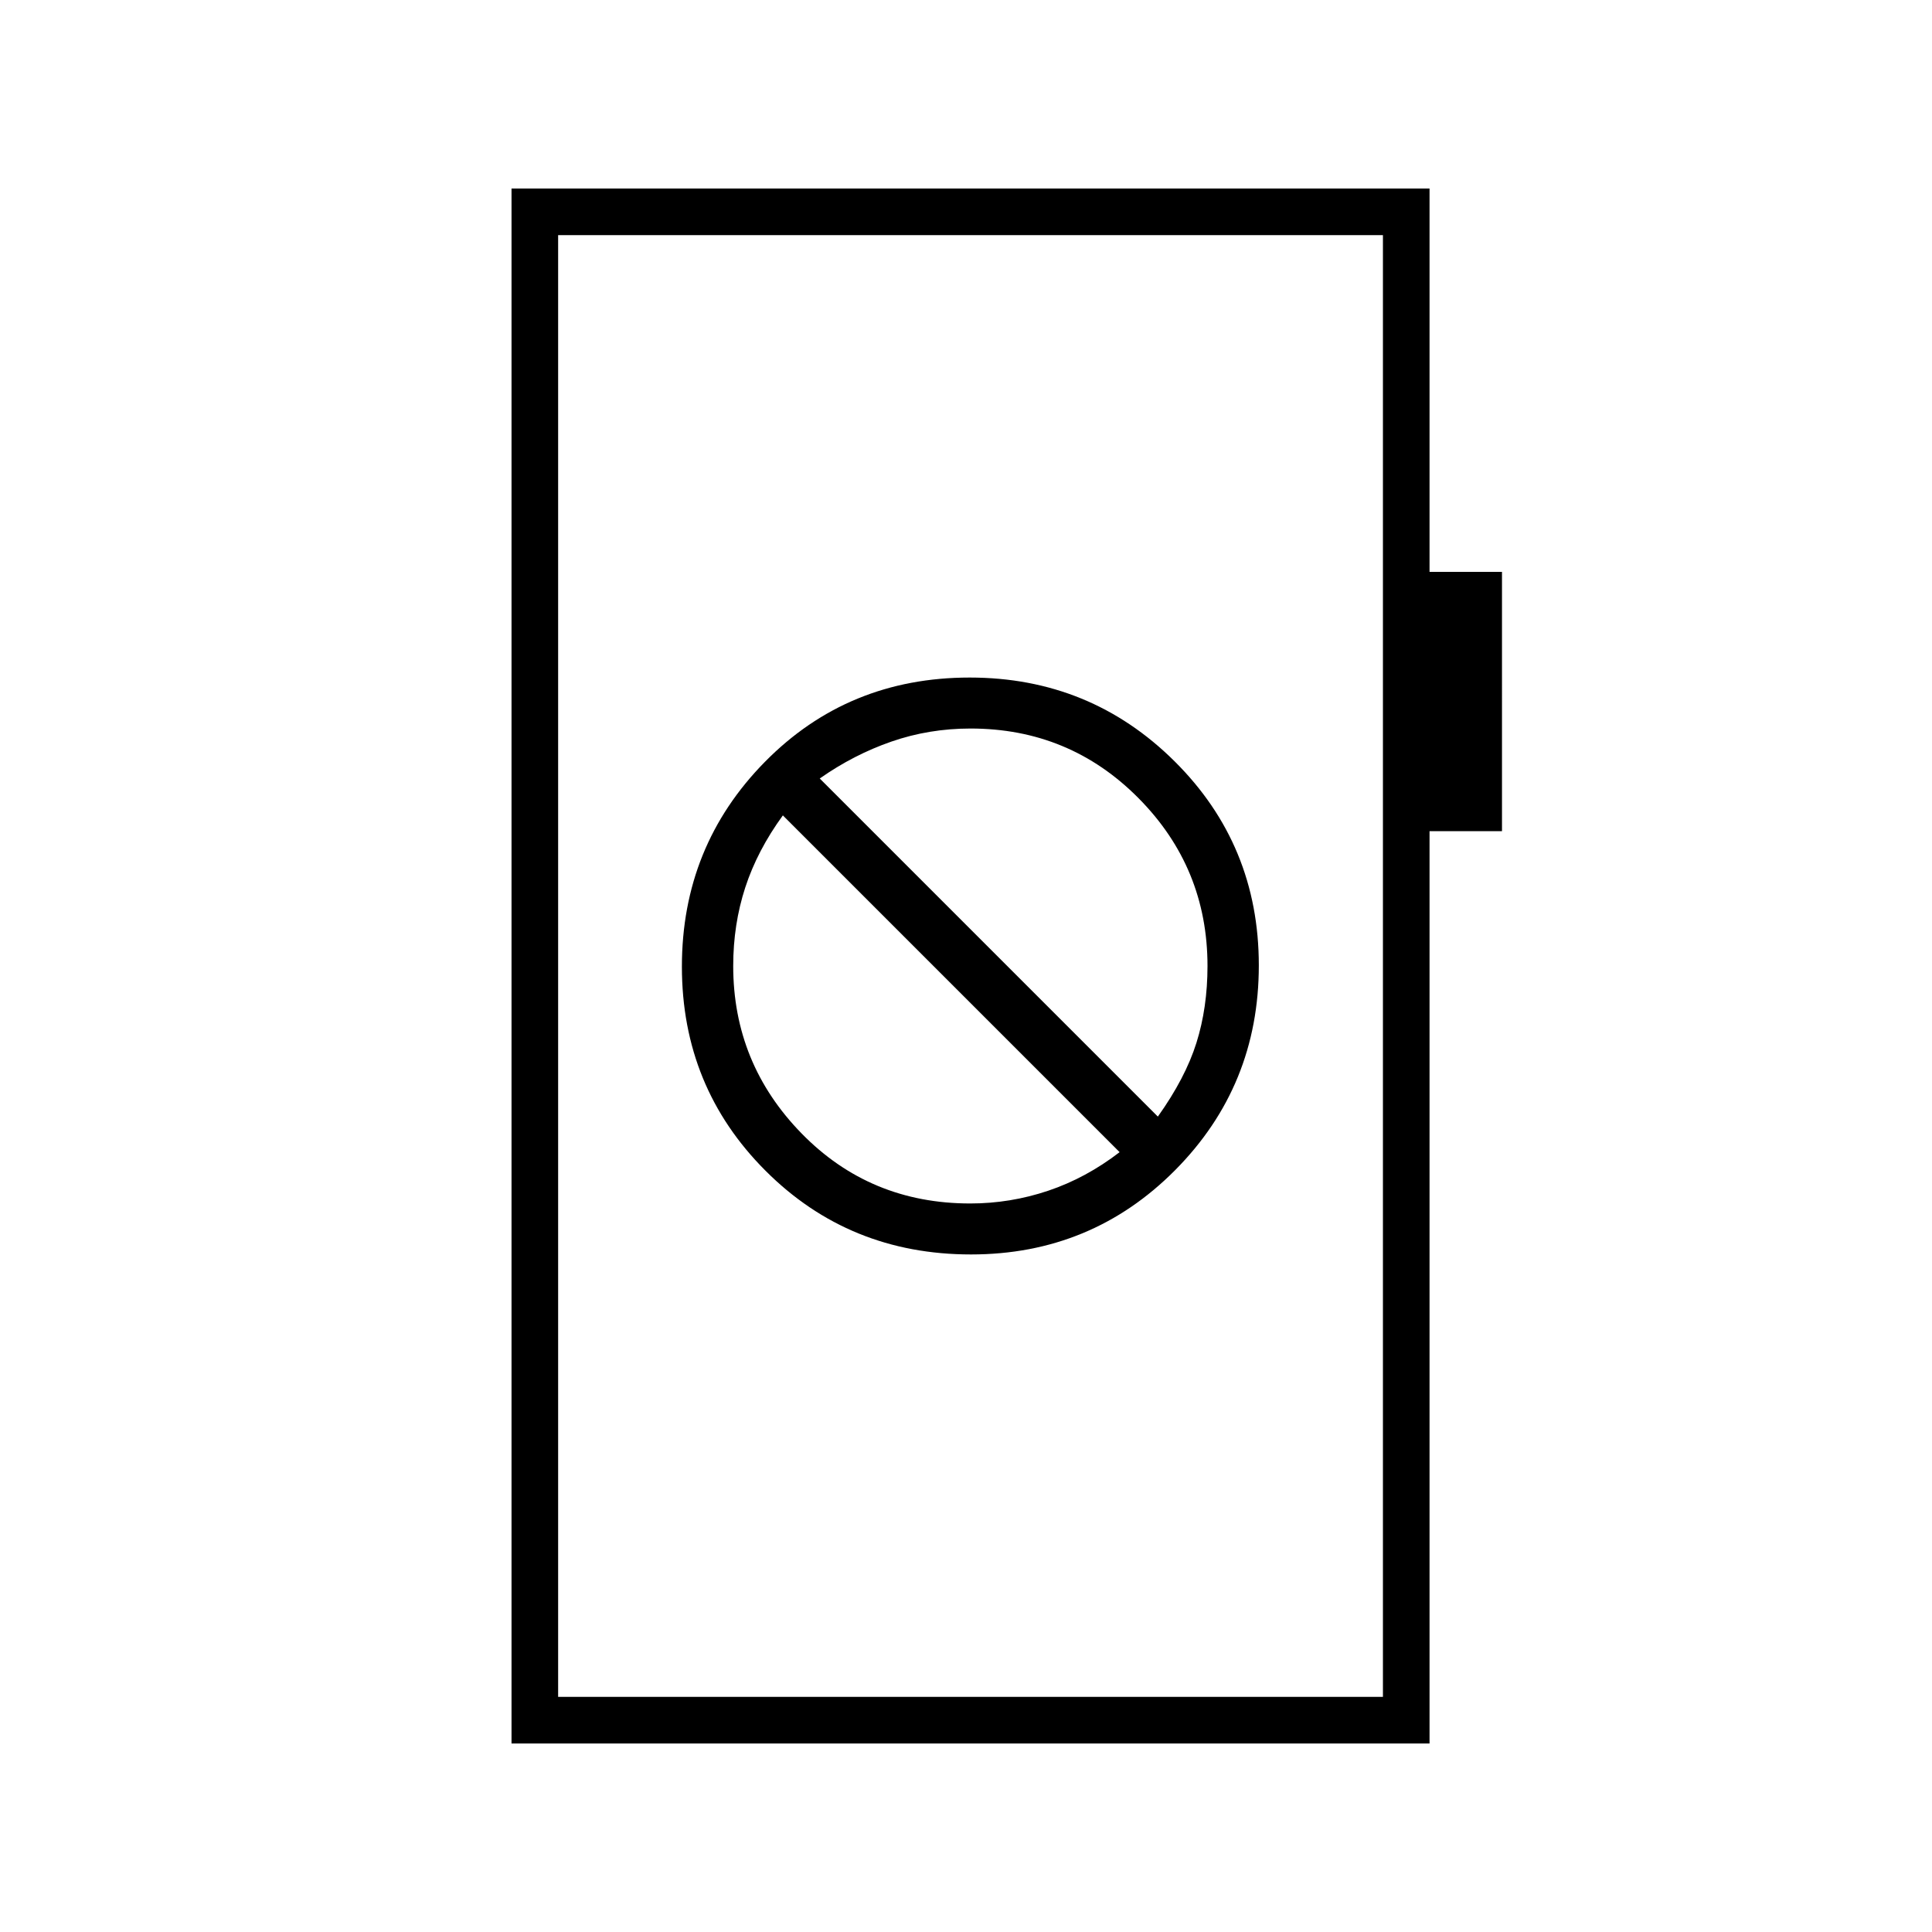 <svg xmlns="http://www.w3.org/2000/svg" height="40" viewBox="0 -960 960 960" width="40"><path d="M482.48-336.67q59.85 0 101.44-41.89 41.58-41.9 41.58-101.75 0-59.86-41.9-101.44-41.89-41.58-101.75-41.58-60.52 0-101.77 41.89-41.25 41.9-41.25 101.75 0 59.86 41.57 101.44 41.56 41.58 102.08 41.58Zm-.4-25.33q-49.78 0-83.76-34.79-33.99-34.78-33.99-83.21 0-20.69 6-39.06 6-18.38 18.67-35.77L556.33-387.5q-16.66 12.83-35.49 19.17-18.83 6.33-38.76 6.33Zm93.25-43.17-168-168q16.84-11.83 35.58-18.33 18.74-6.5 39.35-6.5 49.15 0 83.44 34.58Q600-528.84 600-480q0 20.69-5.5 38.18t-19.17 36.65ZM254.17-93.67v-772.66h456.16v190.5h36V-547h-36v453.33H254.17Zm23.16-23.16h409.84v-726.34H277.33v726.34Zm0 0v-726.34 726.34Z"/></svg>